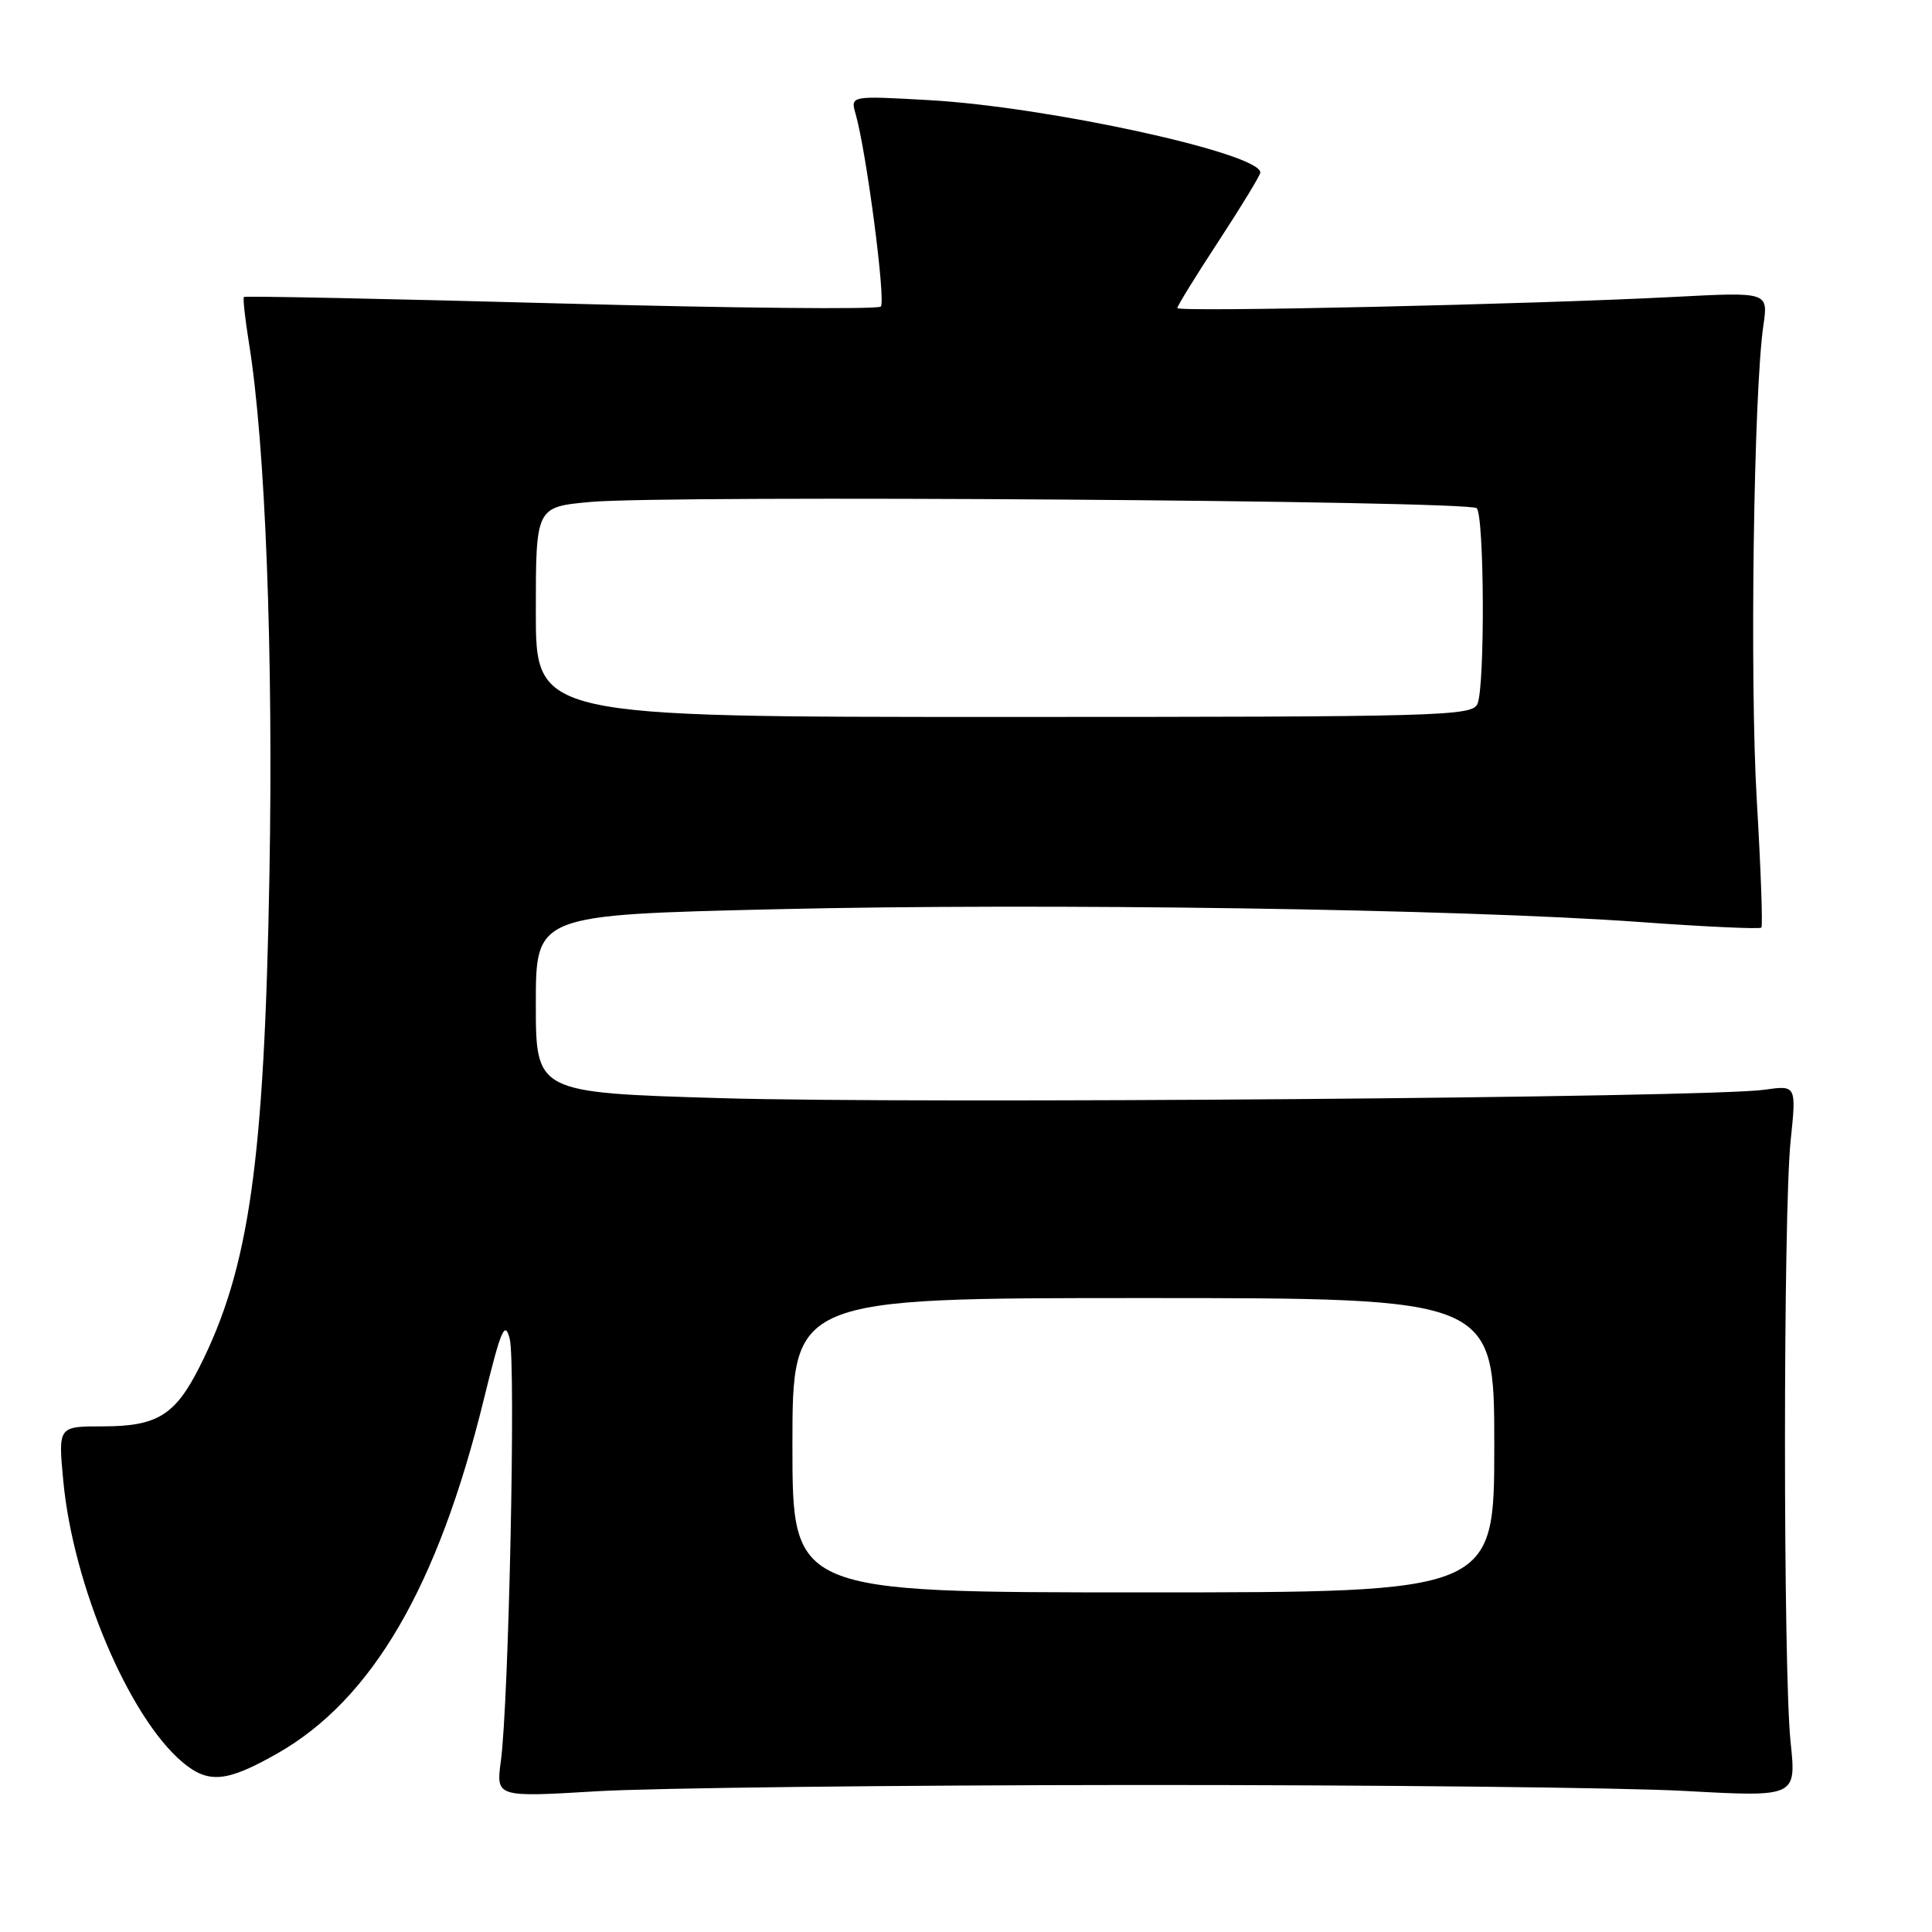 <?xml version="1.0" encoding="UTF-8" standalone="no"?>
<!DOCTYPE svg PUBLIC "-//W3C//DTD SVG 1.1//EN" "http://www.w3.org/Graphics/SVG/1.1/DTD/svg11.dtd" >
<svg xmlns="http://www.w3.org/2000/svg" xmlns:xlink="http://www.w3.org/1999/xlink" version="1.1" viewBox="0 0 256 256">
 <g >
 <path fill="currentColor"
d=" M 150.50 236.52 C 182.40 236.51 215.14 236.86 223.26 237.31 C 238.03 238.12 238.03 238.12 237.26 230.81 C 236.27 221.30 236.27 160.67 237.27 151.14 C 238.03 143.79 238.03 143.79 233.77 144.40 C 226.51 145.44 121.43 146.29 95.52 145.51 C 71.00 144.78 71.00 144.78 71.00 133.00 C 71.00 121.23 71.00 121.23 102.75 120.48 C 138.38 119.63 193.45 120.45 217.26 122.17 C 225.93 122.80 233.19 123.13 233.39 122.91 C 233.59 122.68 233.32 115.08 232.78 106.00 C 231.84 89.94 232.37 51.95 233.66 43.10 C 234.30 38.69 234.30 38.69 221.90 39.34 C 202.96 40.33 156.00 41.38 156.00 40.82 C 156.00 40.54 158.47 36.53 161.50 31.91 C 164.52 27.29 167.00 23.21 167.00 22.86 C 167.00 20.31 138.88 14.16 123.13 13.27 C 112.68 12.68 112.68 12.68 113.37 15.09 C 114.81 20.10 117.40 39.93 116.71 40.62 C 116.32 41.02 97.23 40.83 74.29 40.21 C 51.35 39.59 32.47 39.20 32.32 39.35 C 32.17 39.50 32.47 42.22 32.98 45.40 C 35.16 58.78 36.23 86.54 35.70 116.00 C 35.02 154.09 33.02 168.12 26.41 181.18 C 23.19 187.54 20.80 189.00 13.63 189.00 C 7.71 189.00 7.71 189.00 8.38 196.17 C 9.67 210.02 17.07 227.52 24.18 233.50 C 27.62 236.39 30.04 236.16 36.77 232.33 C 49.31 225.18 58.00 210.28 64.09 185.50 C 66.40 176.09 66.90 174.92 67.54 177.40 C 68.36 180.56 67.42 225.48 66.37 233.32 C 65.72 238.15 65.72 238.15 79.11 237.35 C 86.48 236.91 118.60 236.54 150.50 236.52 Z  M 105.00 191.50 C 105.00 172.00 105.00 172.00 151.50 172.00 C 198.00 172.00 198.00 172.00 198.00 191.50 C 198.00 211.00 198.00 211.00 151.50 211.00 C 105.00 211.00 105.00 211.00 105.00 191.50 Z  M 71.00 81.09 C 71.00 67.17 71.00 67.17 78.25 66.51 C 88.51 65.58 194.66 66.32 195.67 67.34 C 196.68 68.36 196.78 90.80 195.78 93.25 C 195.11 94.89 191.17 95.00 133.03 95.00 C 71.00 95.00 71.00 95.00 71.00 81.09 Z "/>
</g>
</svg>